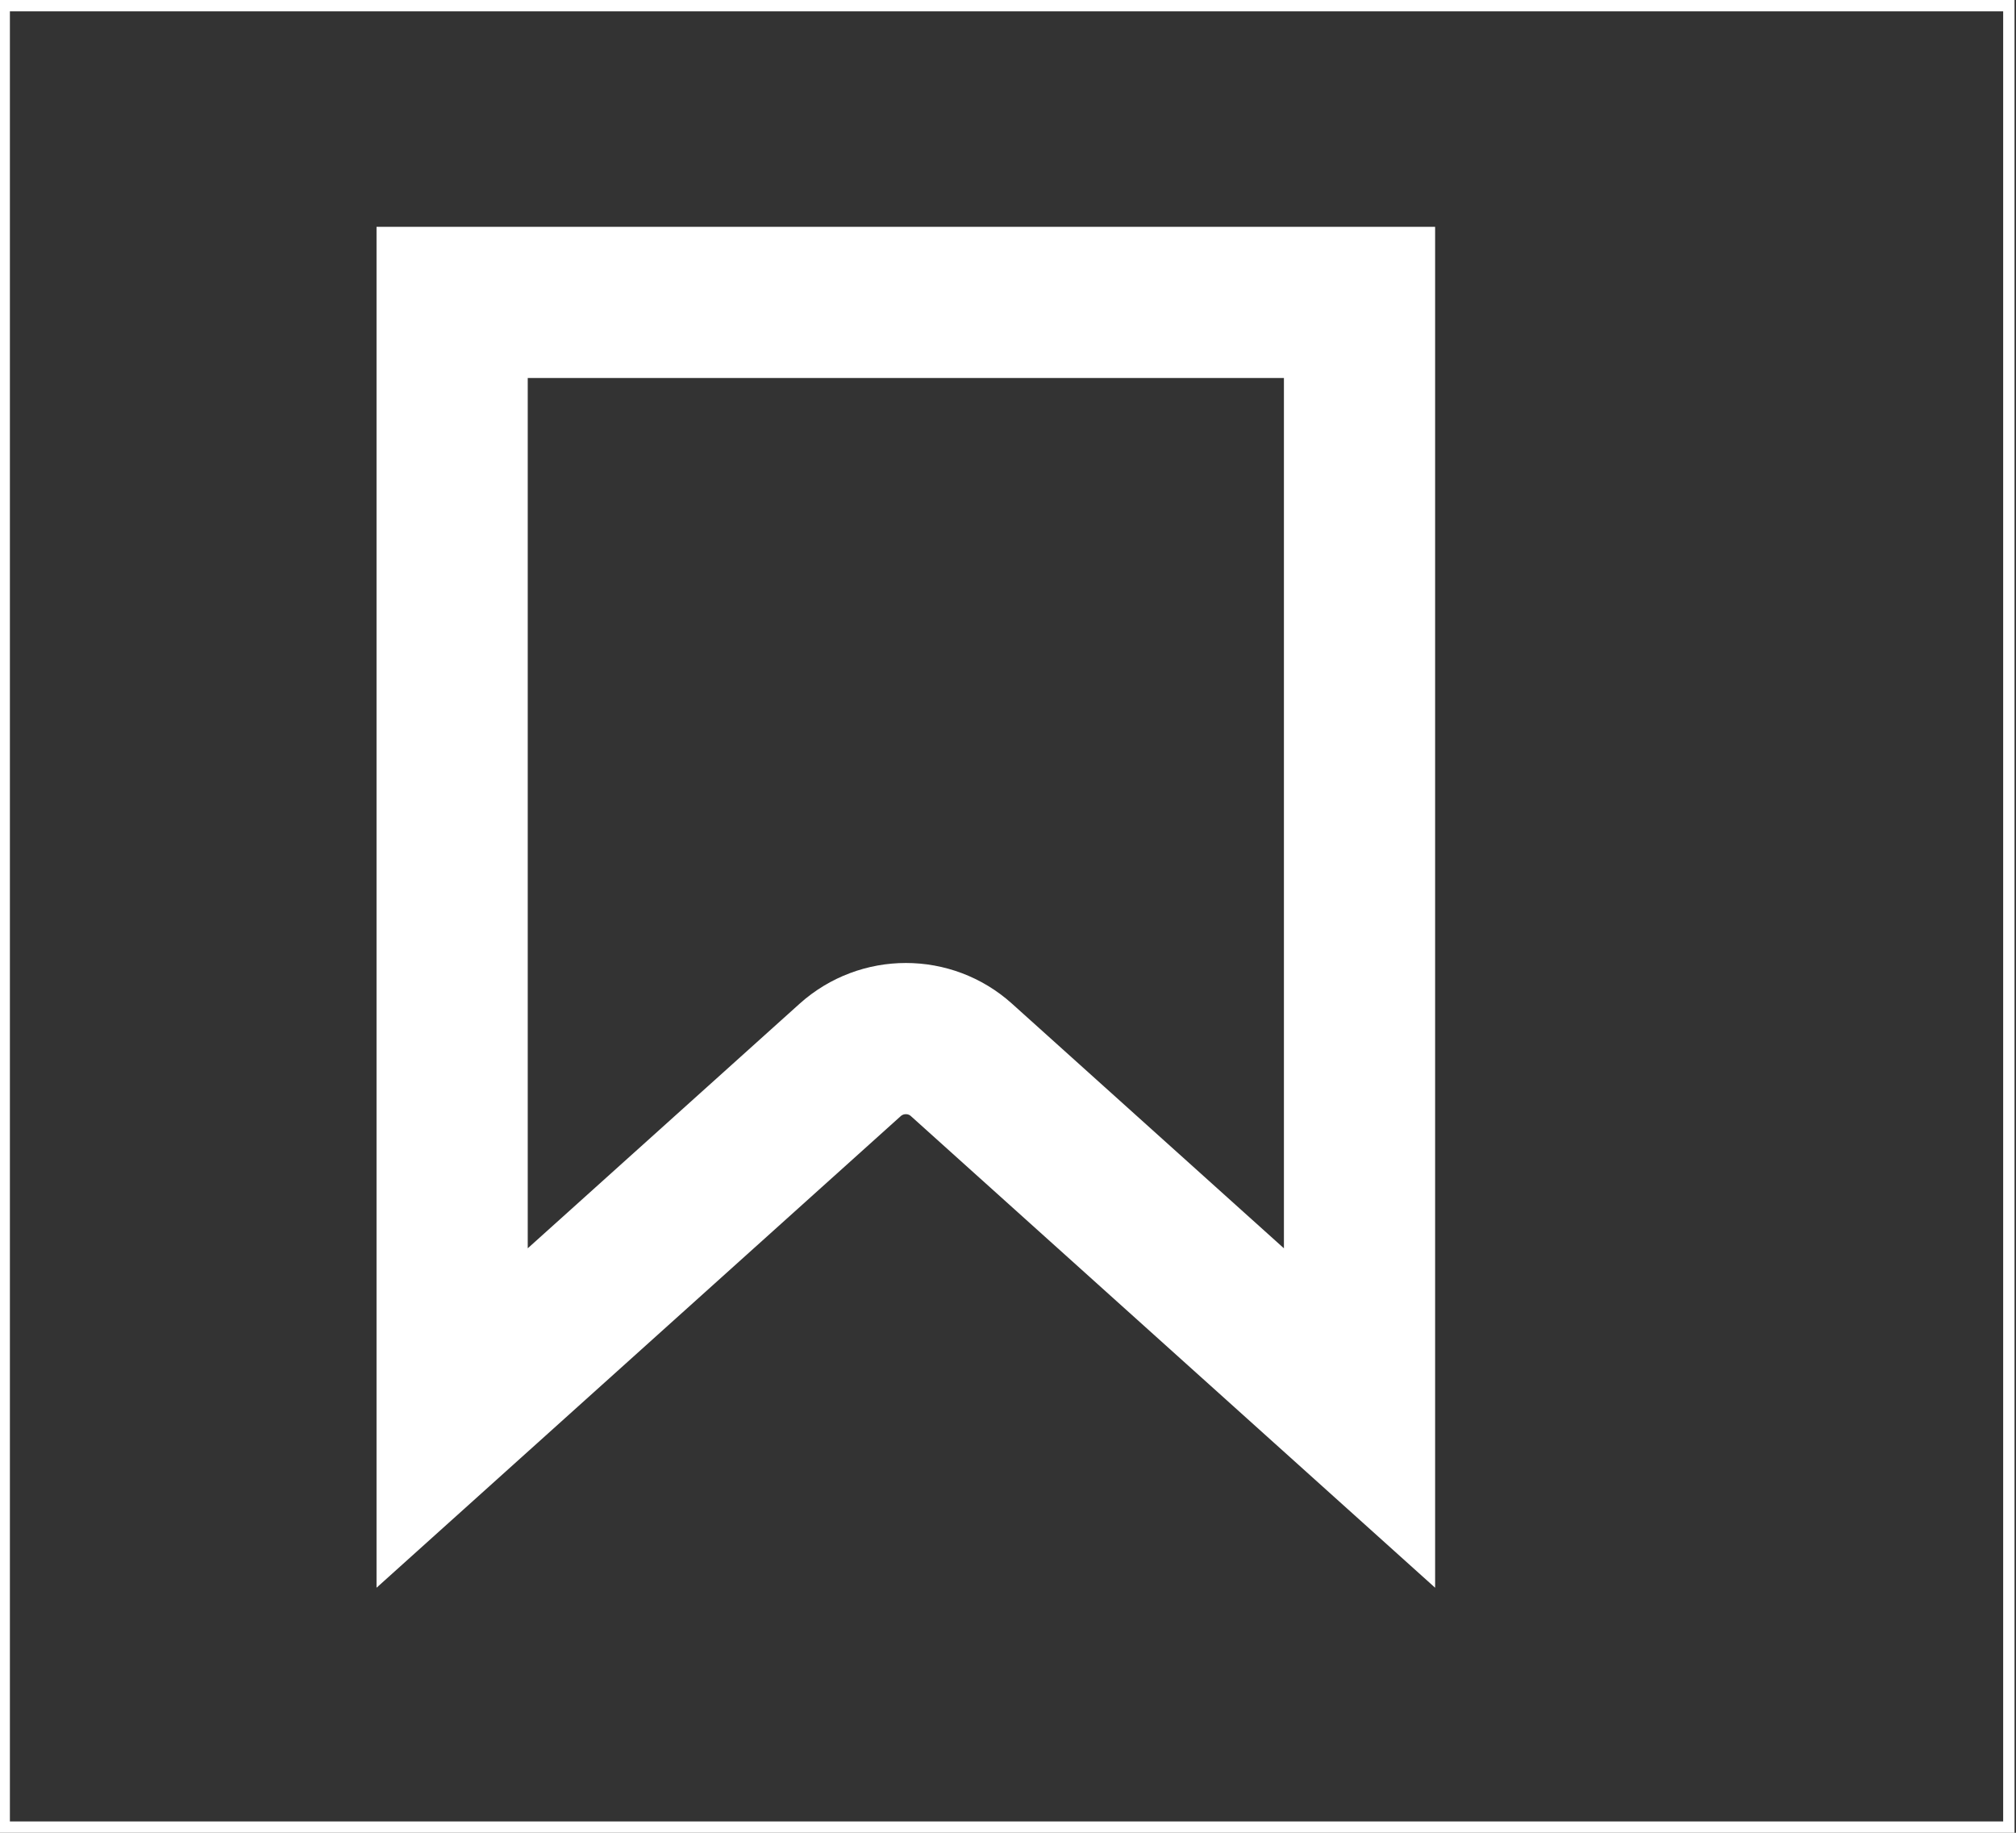 <svg width="11" height="10" viewBox="0 0 11 10" fill="none" xmlns="http://www.w3.org/2000/svg">
<rect x="0" y="0" width="11" height="10" fill="#333333" stroke="none"/>
<rect x="0.023" y="0.031" width="10.938" height="9.938" stroke="white" stroke-width="0.062"/>
<path d="M2.467 7.737V1.65H7.418V7.737L5.246 5.783C5.074 5.628 4.812 5.628 4.639 5.783L2.467 7.737Z" stroke="white" stroke-width="0.825"/>
</svg>
